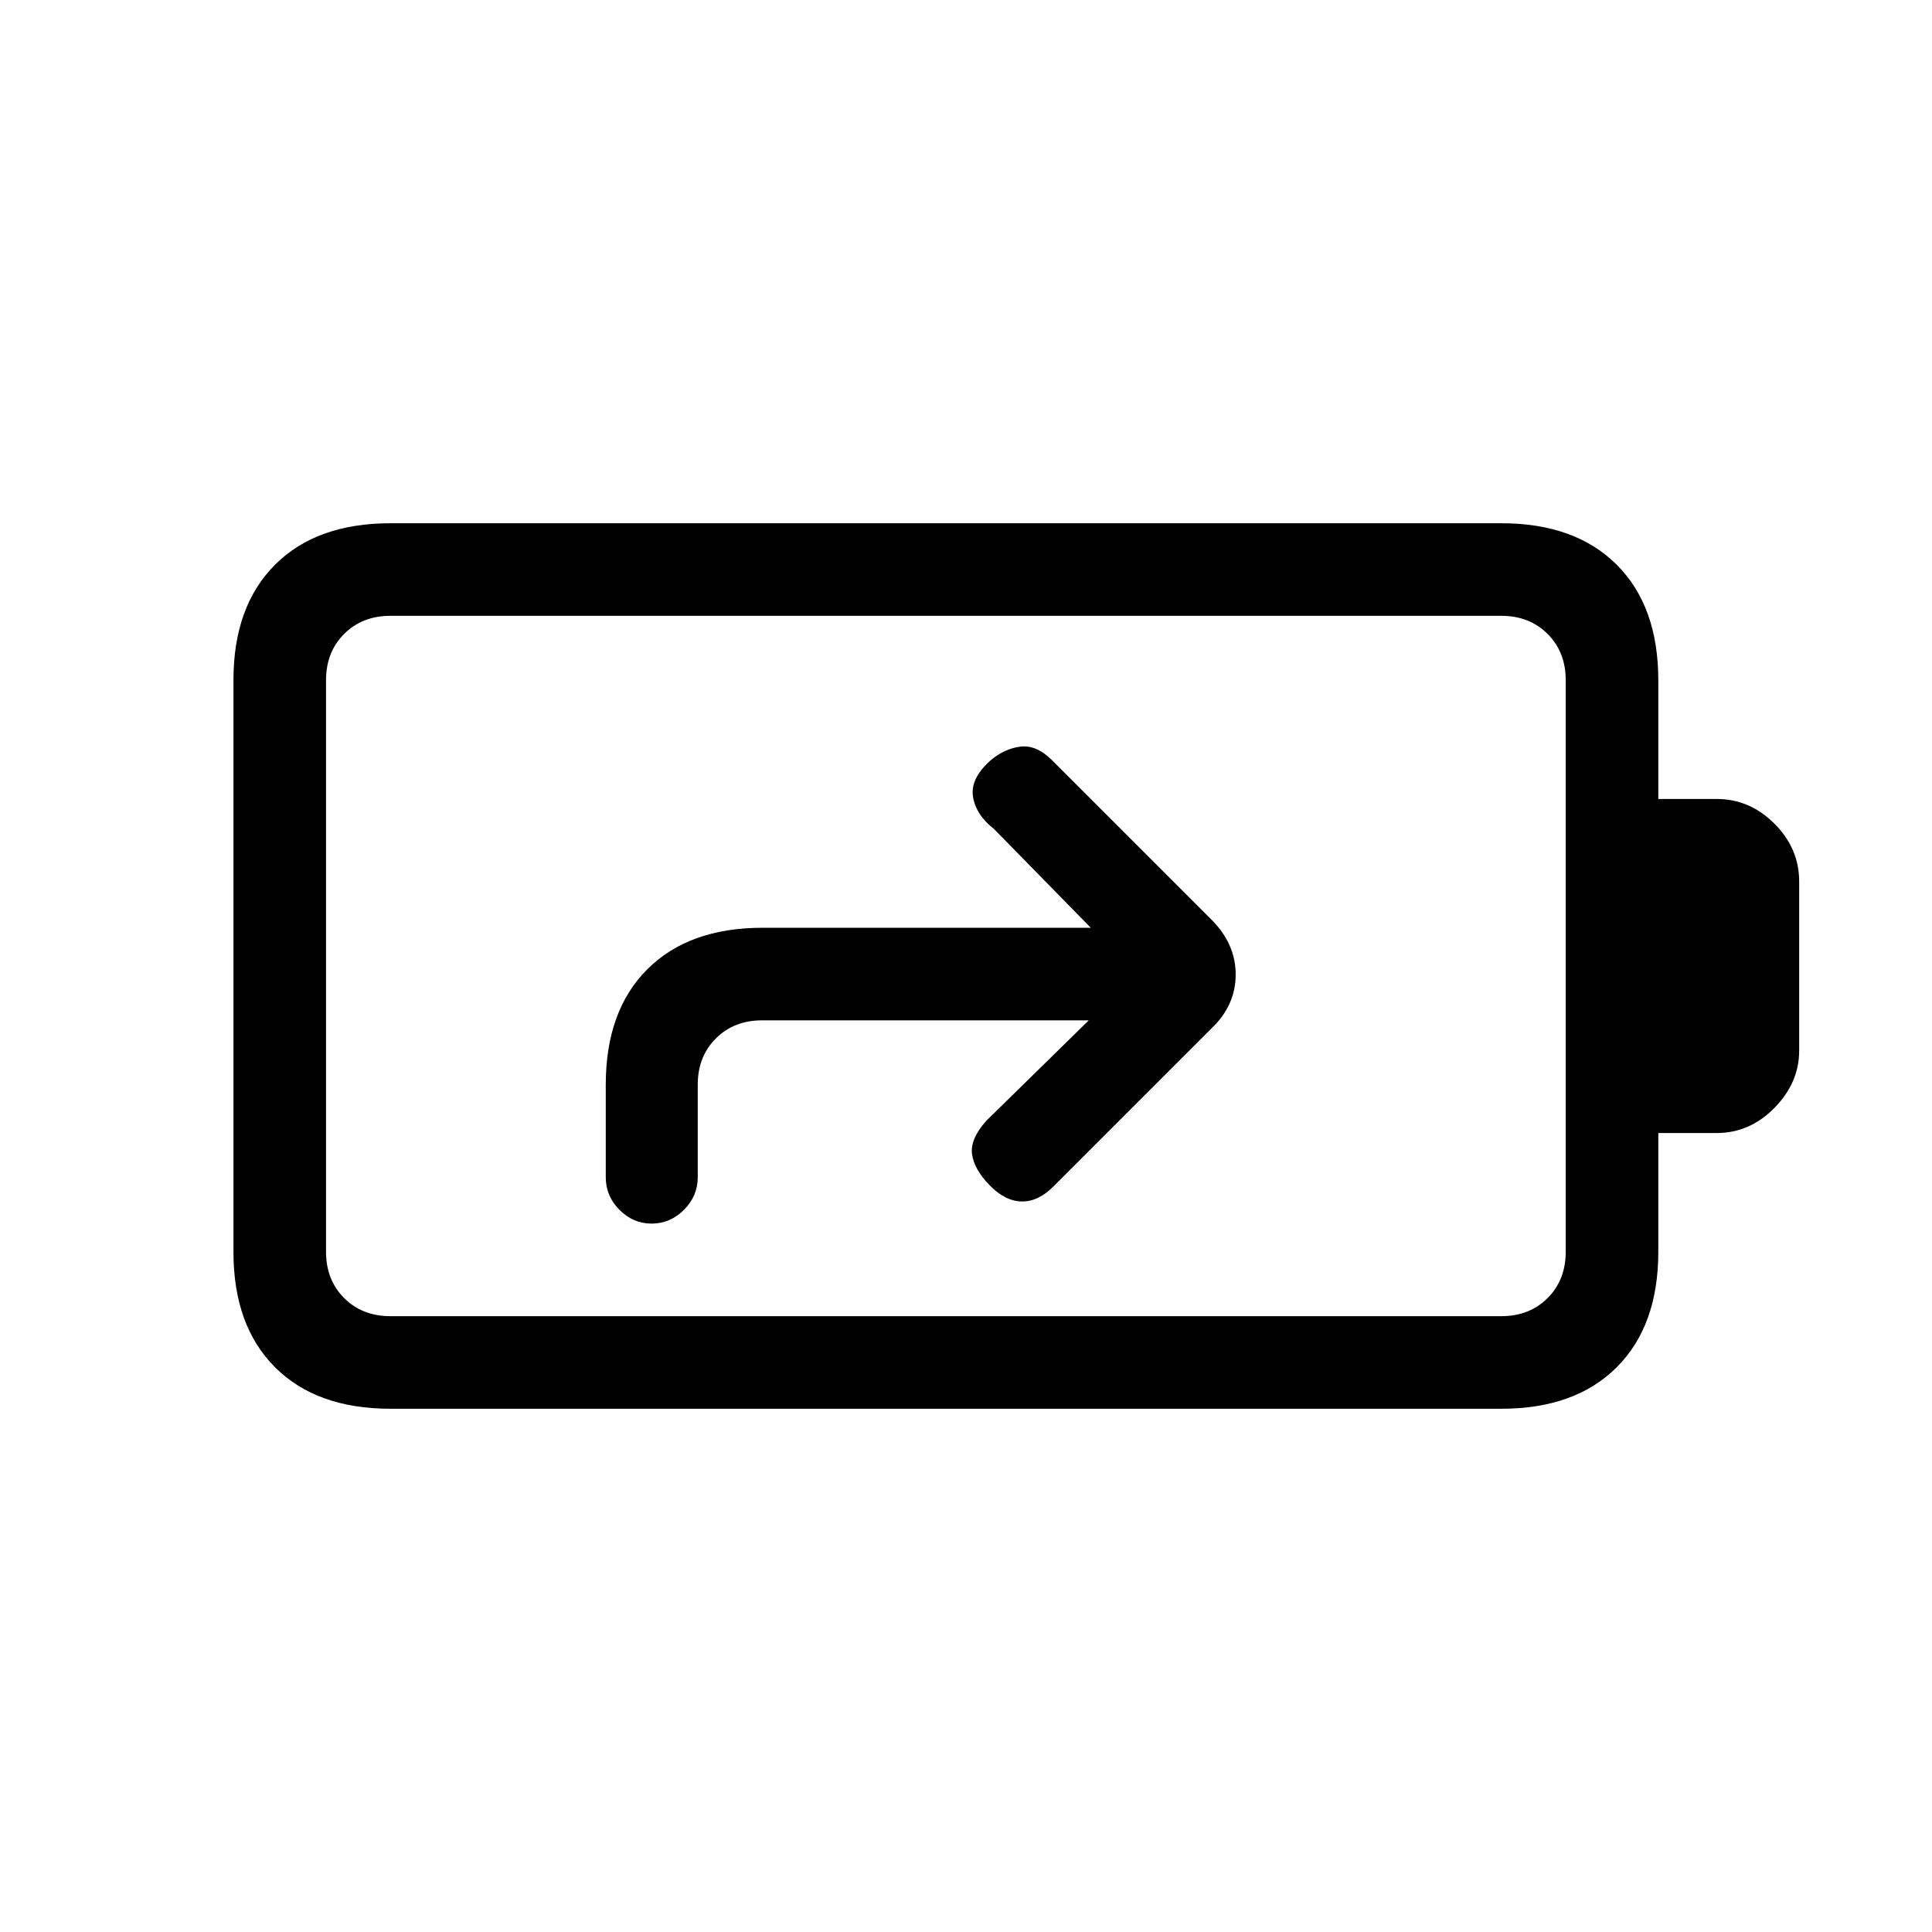 <svg xmlns="http://www.w3.org/2000/svg" height="20" viewBox="0 -960 960 960" width="20"><path d="m541-453-51 50q-8 9-7 16.5t8.79 15.5q7.79 8 16.17 8 8.37 0 16.04-8l78-78q12-11.45 12-26.73Q614-491 602-503l-79.23-79.23Q515-590 507-589t-15 7q-10 9-8.5 18t10.5 16l48 49H379q-36.73 0-57.36 20.64Q301-457.73 301-421v46q0 9.3 6.79 16.15 6.79 6.85 16 6.85t16.06-6.85q6.85-6.85 6.85-16.15v-46q0-14 9-23t23-9H541ZM194-306h552q14 0 23-9t9-23v-284q0-14-9-23t-23-9H194q-14 0-23 9t-9 23v284q0 14 9 23t23 9Zm0 46q-36.73 0-57.36-20.64Q116-301.27 116-338v-284q0-36.72 20.64-57.36Q157.27-700 194-700h552q36.72 0 57.36 20.64T824-622v59h29q16.42 0 28.71 12.29T894-522v84q0 16-12.29 28.5T853-397h-29v59q0 36.73-20.64 57.36Q782.72-260 746-260H194Zm-32-46v-348 348Z"/></svg>